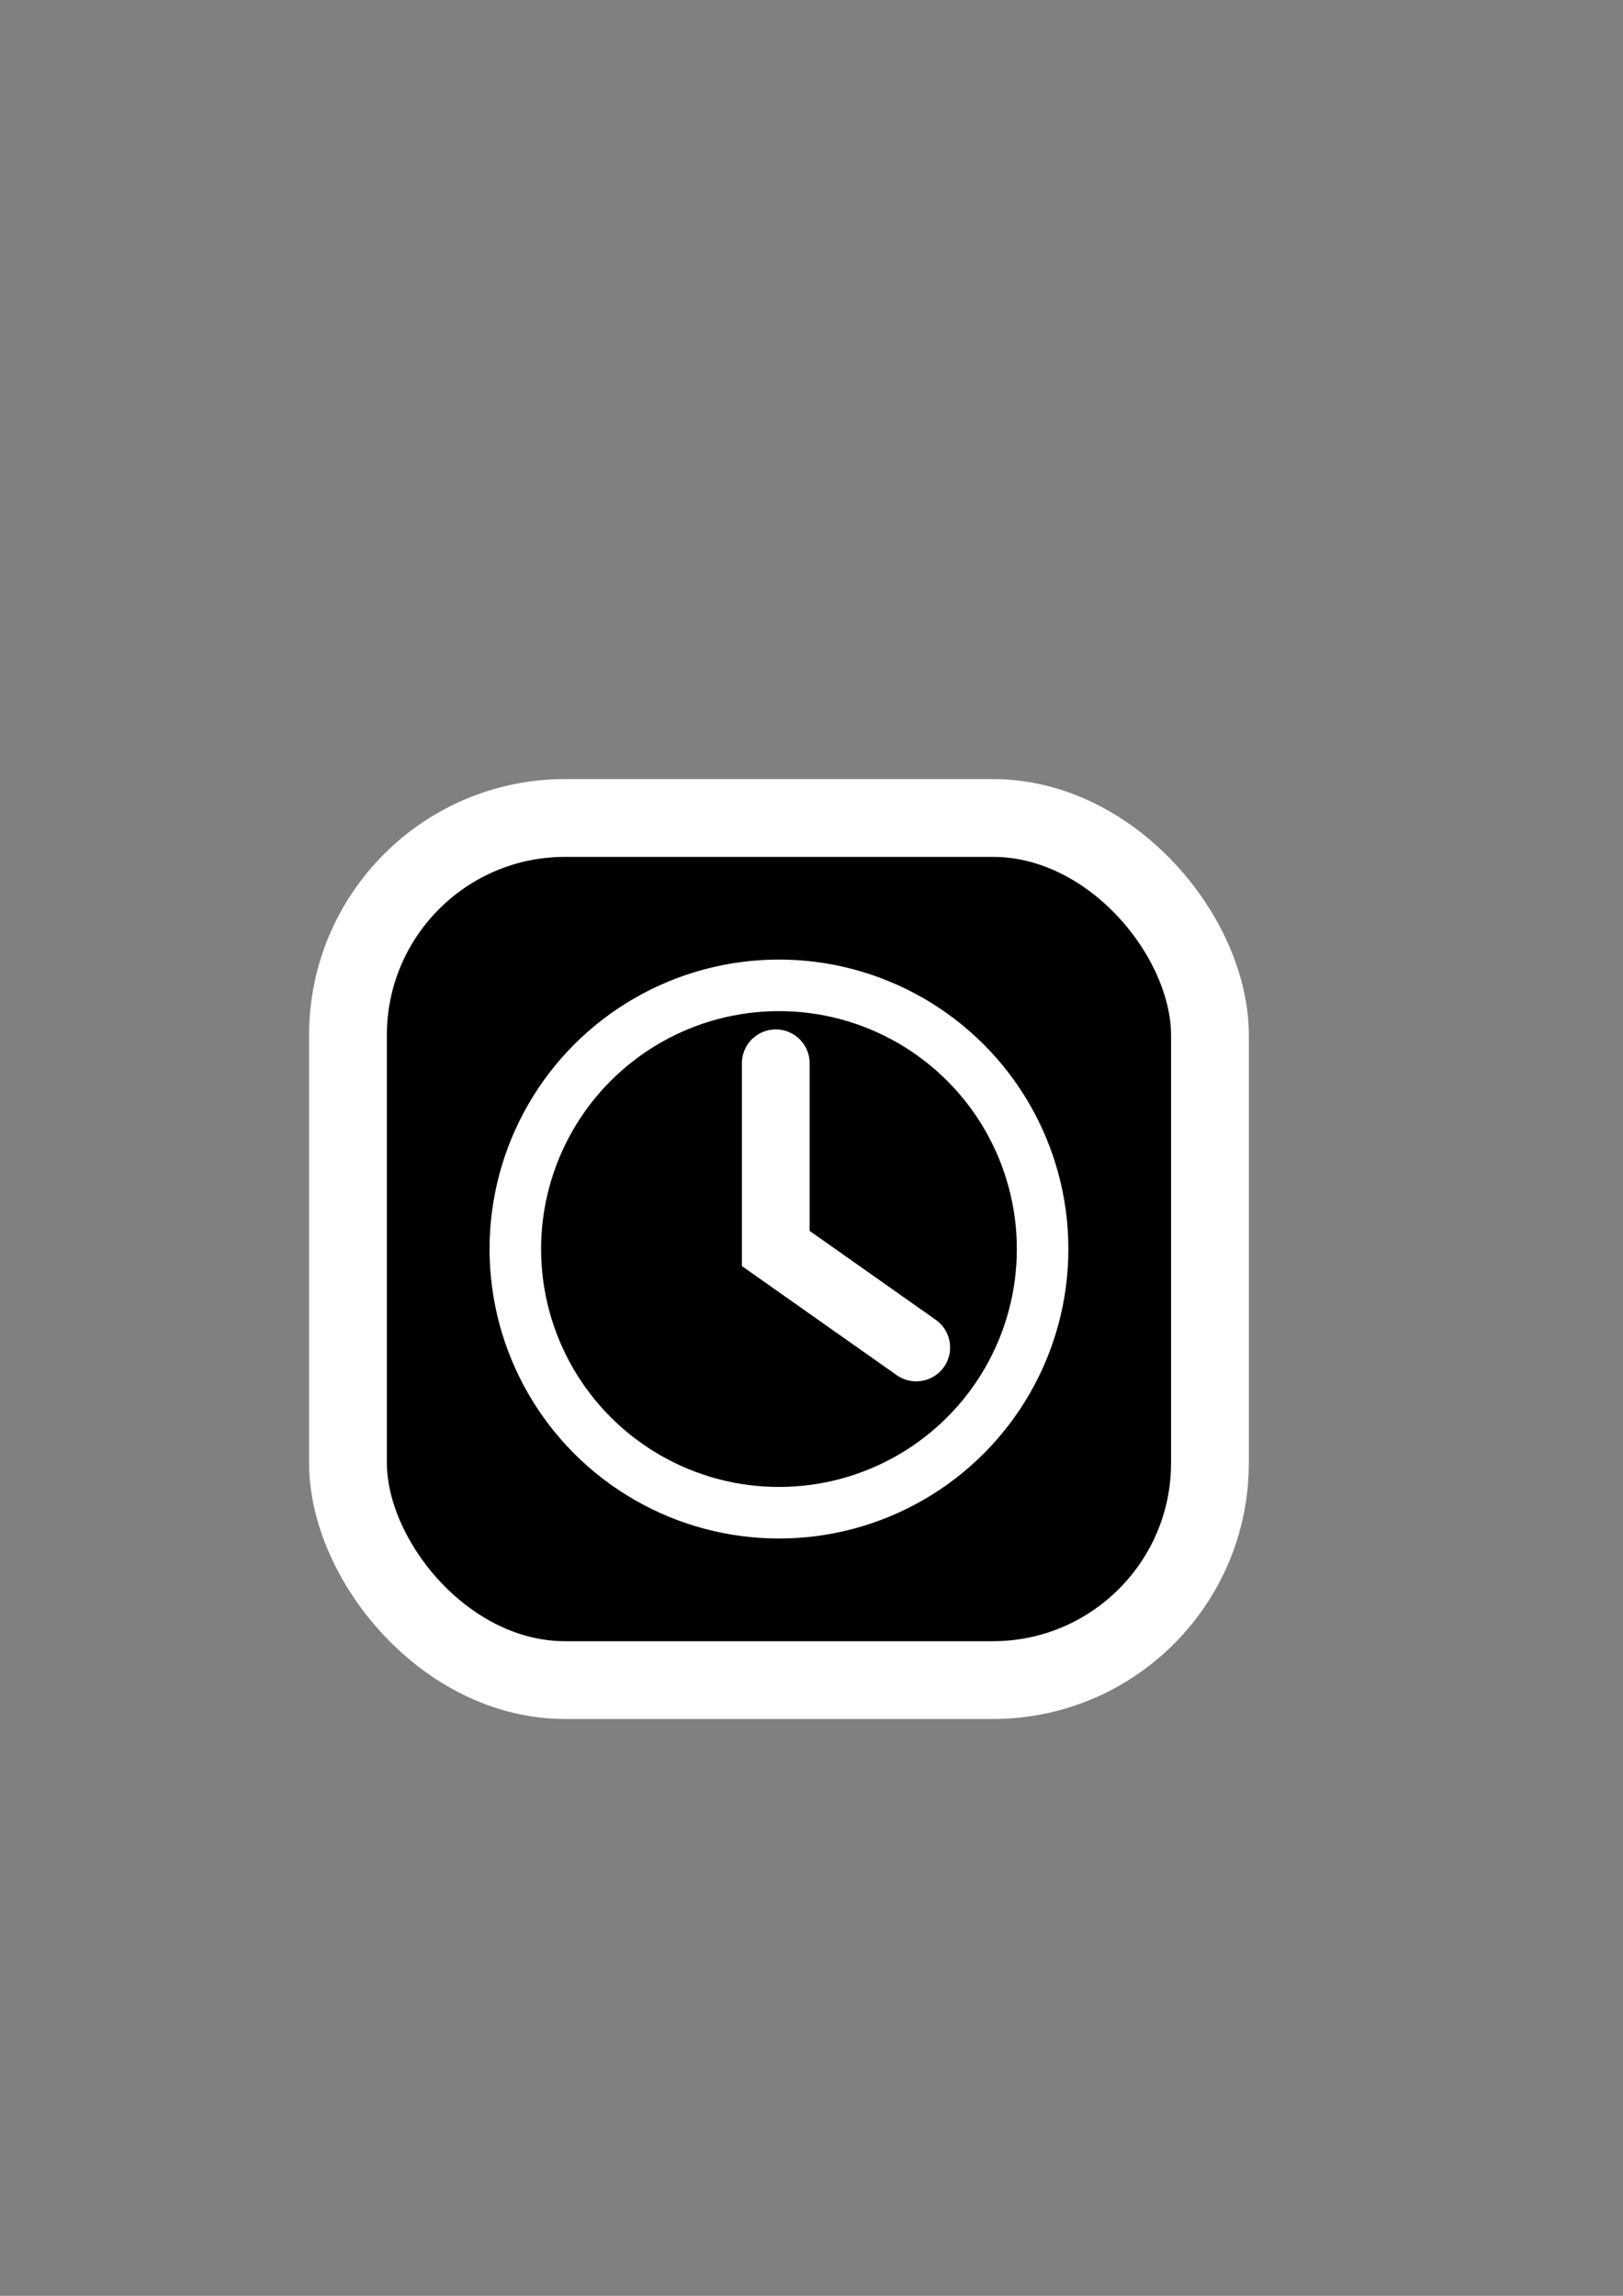 <?xml version="1.0" encoding="UTF-8" standalone="no"?>
<!-- Created with Inkscape (http://www.inkscape.org/) -->

<svg
   width="210mm"
   height="297mm"
   viewBox="0 0 210 297"
   version="1.1"
   id="svg5"
   inkscape:version="1.1.1 (3bf5ae0d25, 2021-09-20)"
   sodipodi:docname="dibuix.svg"
   xmlns:inkscape="http://www.inkscape.org/namespaces/inkscape"
   xmlns:sodipodi="http://sodipodi.sourceforge.net/DTD/sodipodi-0.dtd"
   xmlns="http://www.w3.org/2000/svg"
   xmlns:svg="http://www.w3.org/2000/svg">
  <rect x="0" y="0" width="210" height="297" fill="#808080" stroke="none"/>
  <sodipodi:namedview
     id="namedview7"
     pagecolor="#ffffff"
     bordercolor="#666666"
     borderopacity="1.0"
     inkscape:pageshadow="2"
     inkscape:pageopacity="0.0"
     inkscape:pagecheckerboard="0"
     inkscape:document-units="mm"
     showgrid="false"
     inkscape:zoom="0.64052329"
     inkscape:cx="396.55076"
     inkscape:cy="561.25984"
     inkscape:window-width="1920"
     inkscape:window-height="1129"
     inkscape:window-x="1272"
     inkscape:window-y="-8"
     inkscape:window-maximized="1"
     inkscape:current-layer="layer1" />
  <defs
     id="defs2" />
  <g
     inkscape:label="Capa 1"
     inkscape:groupmode="layer"
     id="layer1">
    <rect
       style="fill:#000000;fill-rule:evenodd;stroke-width:10.065;stroke:#ffffff;stroke-opacity:1;stroke-miterlimit:4;stroke-dasharray:none"
       id="rect31"
       width="111.53"
       height="111.53"
       x="45.025"
       y="105.818"
       ry="28.089"
       inkscape:export-filename="Z:\La meva unitat\App Scripts\chess_clock2-main\rellotgeScrabble\images\favicon.png"
       inkscape:export-xdpi="96"
       inkscape:export-ydpi="96" />
    <circle
       style="fill:none;stroke:#ffffff;stroke-width:6.669;stroke-miterlimit:4;stroke-dasharray:none;stroke-opacity:1"
       id="path914"
       cx="100.79"
       cy="161.583"
       r="34.113" />
    <path
       style="fill:none;stroke:#ffffff;stroke-width:8.765;stroke-linecap:round;stroke-linejoin:miter;stroke-opacity:1;stroke-miterlimit:4;stroke-dasharray:none"
       d="m 100.377,137.554 v 23.958 l 18.175,12.805"
       id="path1713" />
  </g>
</svg>
